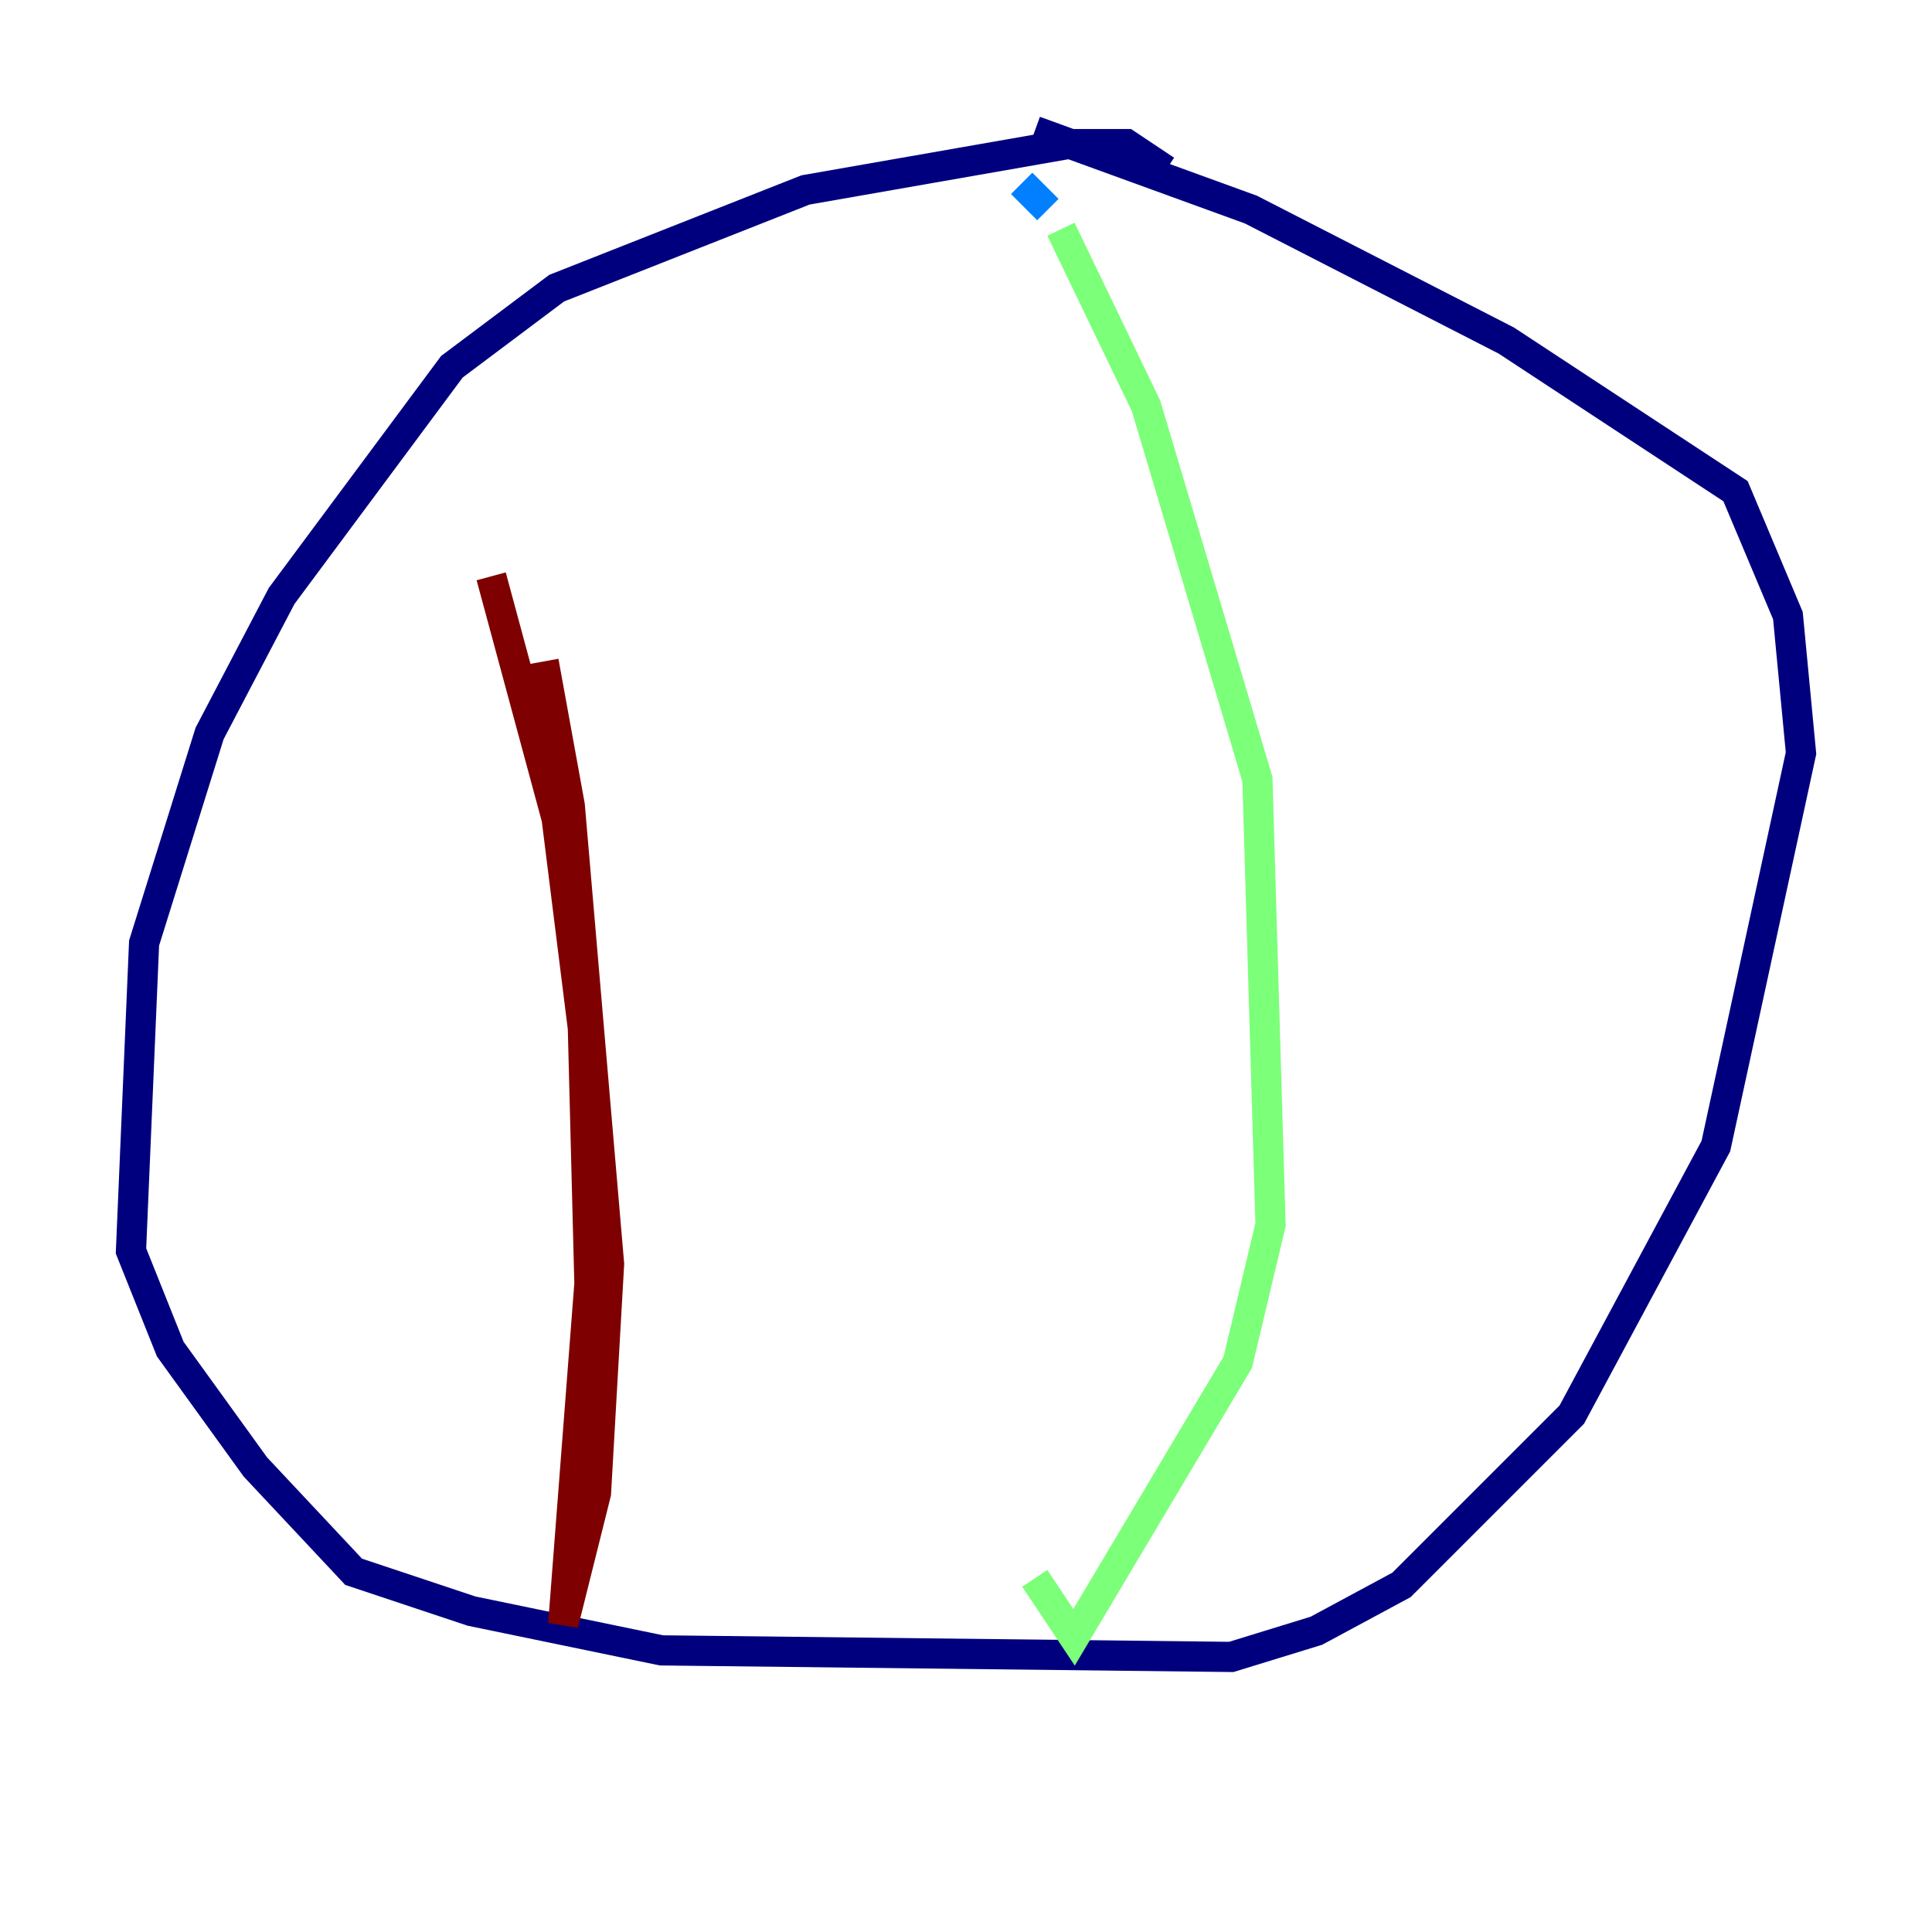 <?xml version="1.0" encoding="utf-8" ?>
<svg baseProfile="tiny" height="128" version="1.2" viewBox="0,0,128,128" width="128" xmlns="http://www.w3.org/2000/svg" xmlns:ev="http://www.w3.org/2001/xml-events" xmlns:xlink="http://www.w3.org/1999/xlink"><defs /><polyline fill="none" points="77.234,11.281 74.63,9.546 70.725,9.546 53.37,12.583 36.881,19.091 29.939,24.298 18.658,39.485 13.885,48.597 9.546,62.481 8.678,82.875 11.281,89.383 16.922,97.193 23.43,104.136 31.241,106.739 43.824,109.342 81.573,109.776 87.214,108.041 92.854,105.003 104.136,93.722 113.681,75.932 119.322,49.898 118.454,40.786 114.983,32.542 99.797,22.563 82.875,13.885 68.556,8.678" stroke="#00007f" stroke-width="2" /><polyline fill="none" points="67.688,12.149 69.424,13.885" stroke="#0080ff" stroke-width="2" /><polyline fill="none" points="70.291,15.186 75.932,26.902 83.308,51.634 84.176,81.139 82.007,90.251 71.159,108.475 68.556,104.57" stroke="#7cff79" stroke-width="2" /><polyline fill="none" points="29.505,26.468 29.505,26.468" stroke="#ff9400" stroke-width="2" /><polyline fill="none" points="32.542,38.183 36.881,54.237 38.617,68.122 39.051,85.044 37.315,107.607 39.485,98.929 40.352,83.742 37.749,53.37 36.014,43.824" stroke="#7f0000" stroke-width="2" /></svg>